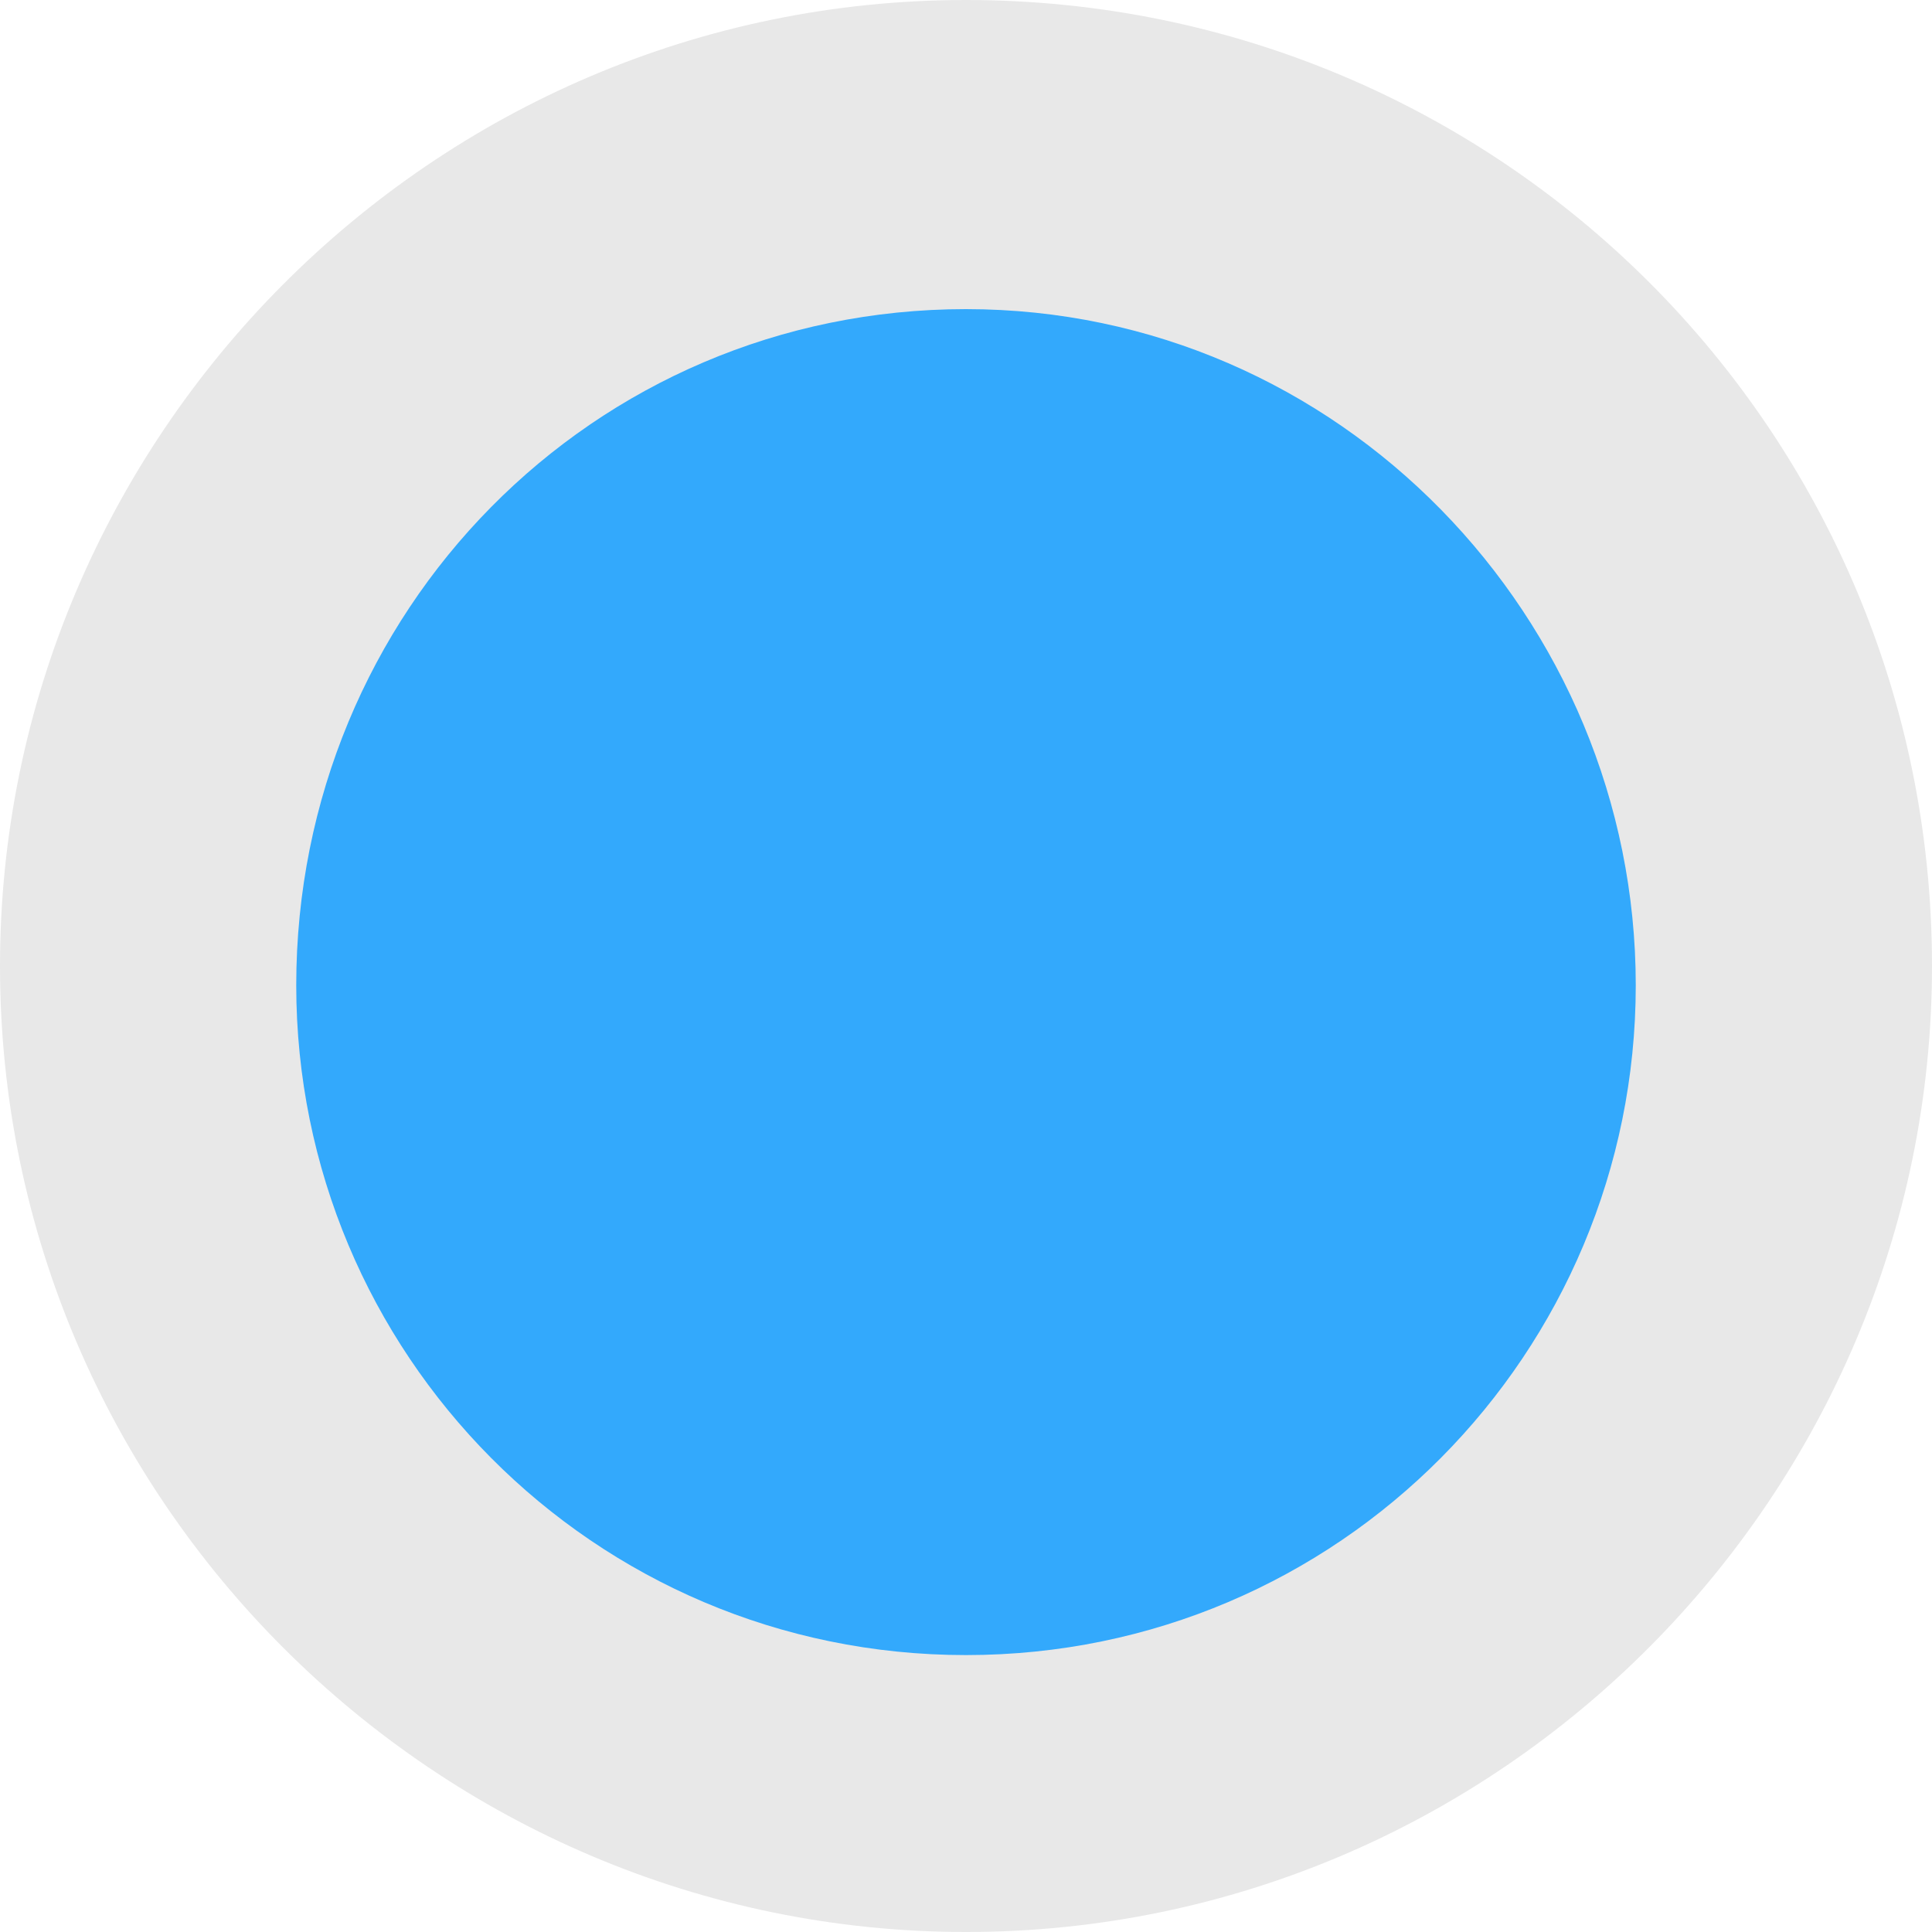 <?xml version="1.0" encoding="utf-8"?>
<!-- Generator: Adobe Illustrator 19.0.0, SVG Export Plug-In . SVG Version: 6.00 Build 0)  -->
<svg version="1.1" id="图层_1" xmlns="http://www.w3.org/2000/svg" xmlns:xlink="http://www.w3.org/1999/xlink" x="0px" y="0px"
	 viewBox="0 0 30 30" style="enable-background:new 0 0 30 30;" xml:space="preserve">
<style type="text/css">
	.st0{fill:#E8E8E8;}
	.st1{fill:#33A9FC;}
</style>
<path id="XMLID_2_" class="st0" d="M15,0C6.7,0,0,6.8,0,15c0,8.3,6.8,15,15,15c8.3,0,15-6.8,15-15C30,6.7,23.3,0,15,0z"/>
<path id="XMLID_1_" class="st1" d="M4.6,15.3C4.6,21,9.2,25.7,15,25.7S25.4,21,25.4,15.3S20.8,4.8,15,4.8S4.6,9.5,4.6,15.3z"/>
</svg>
